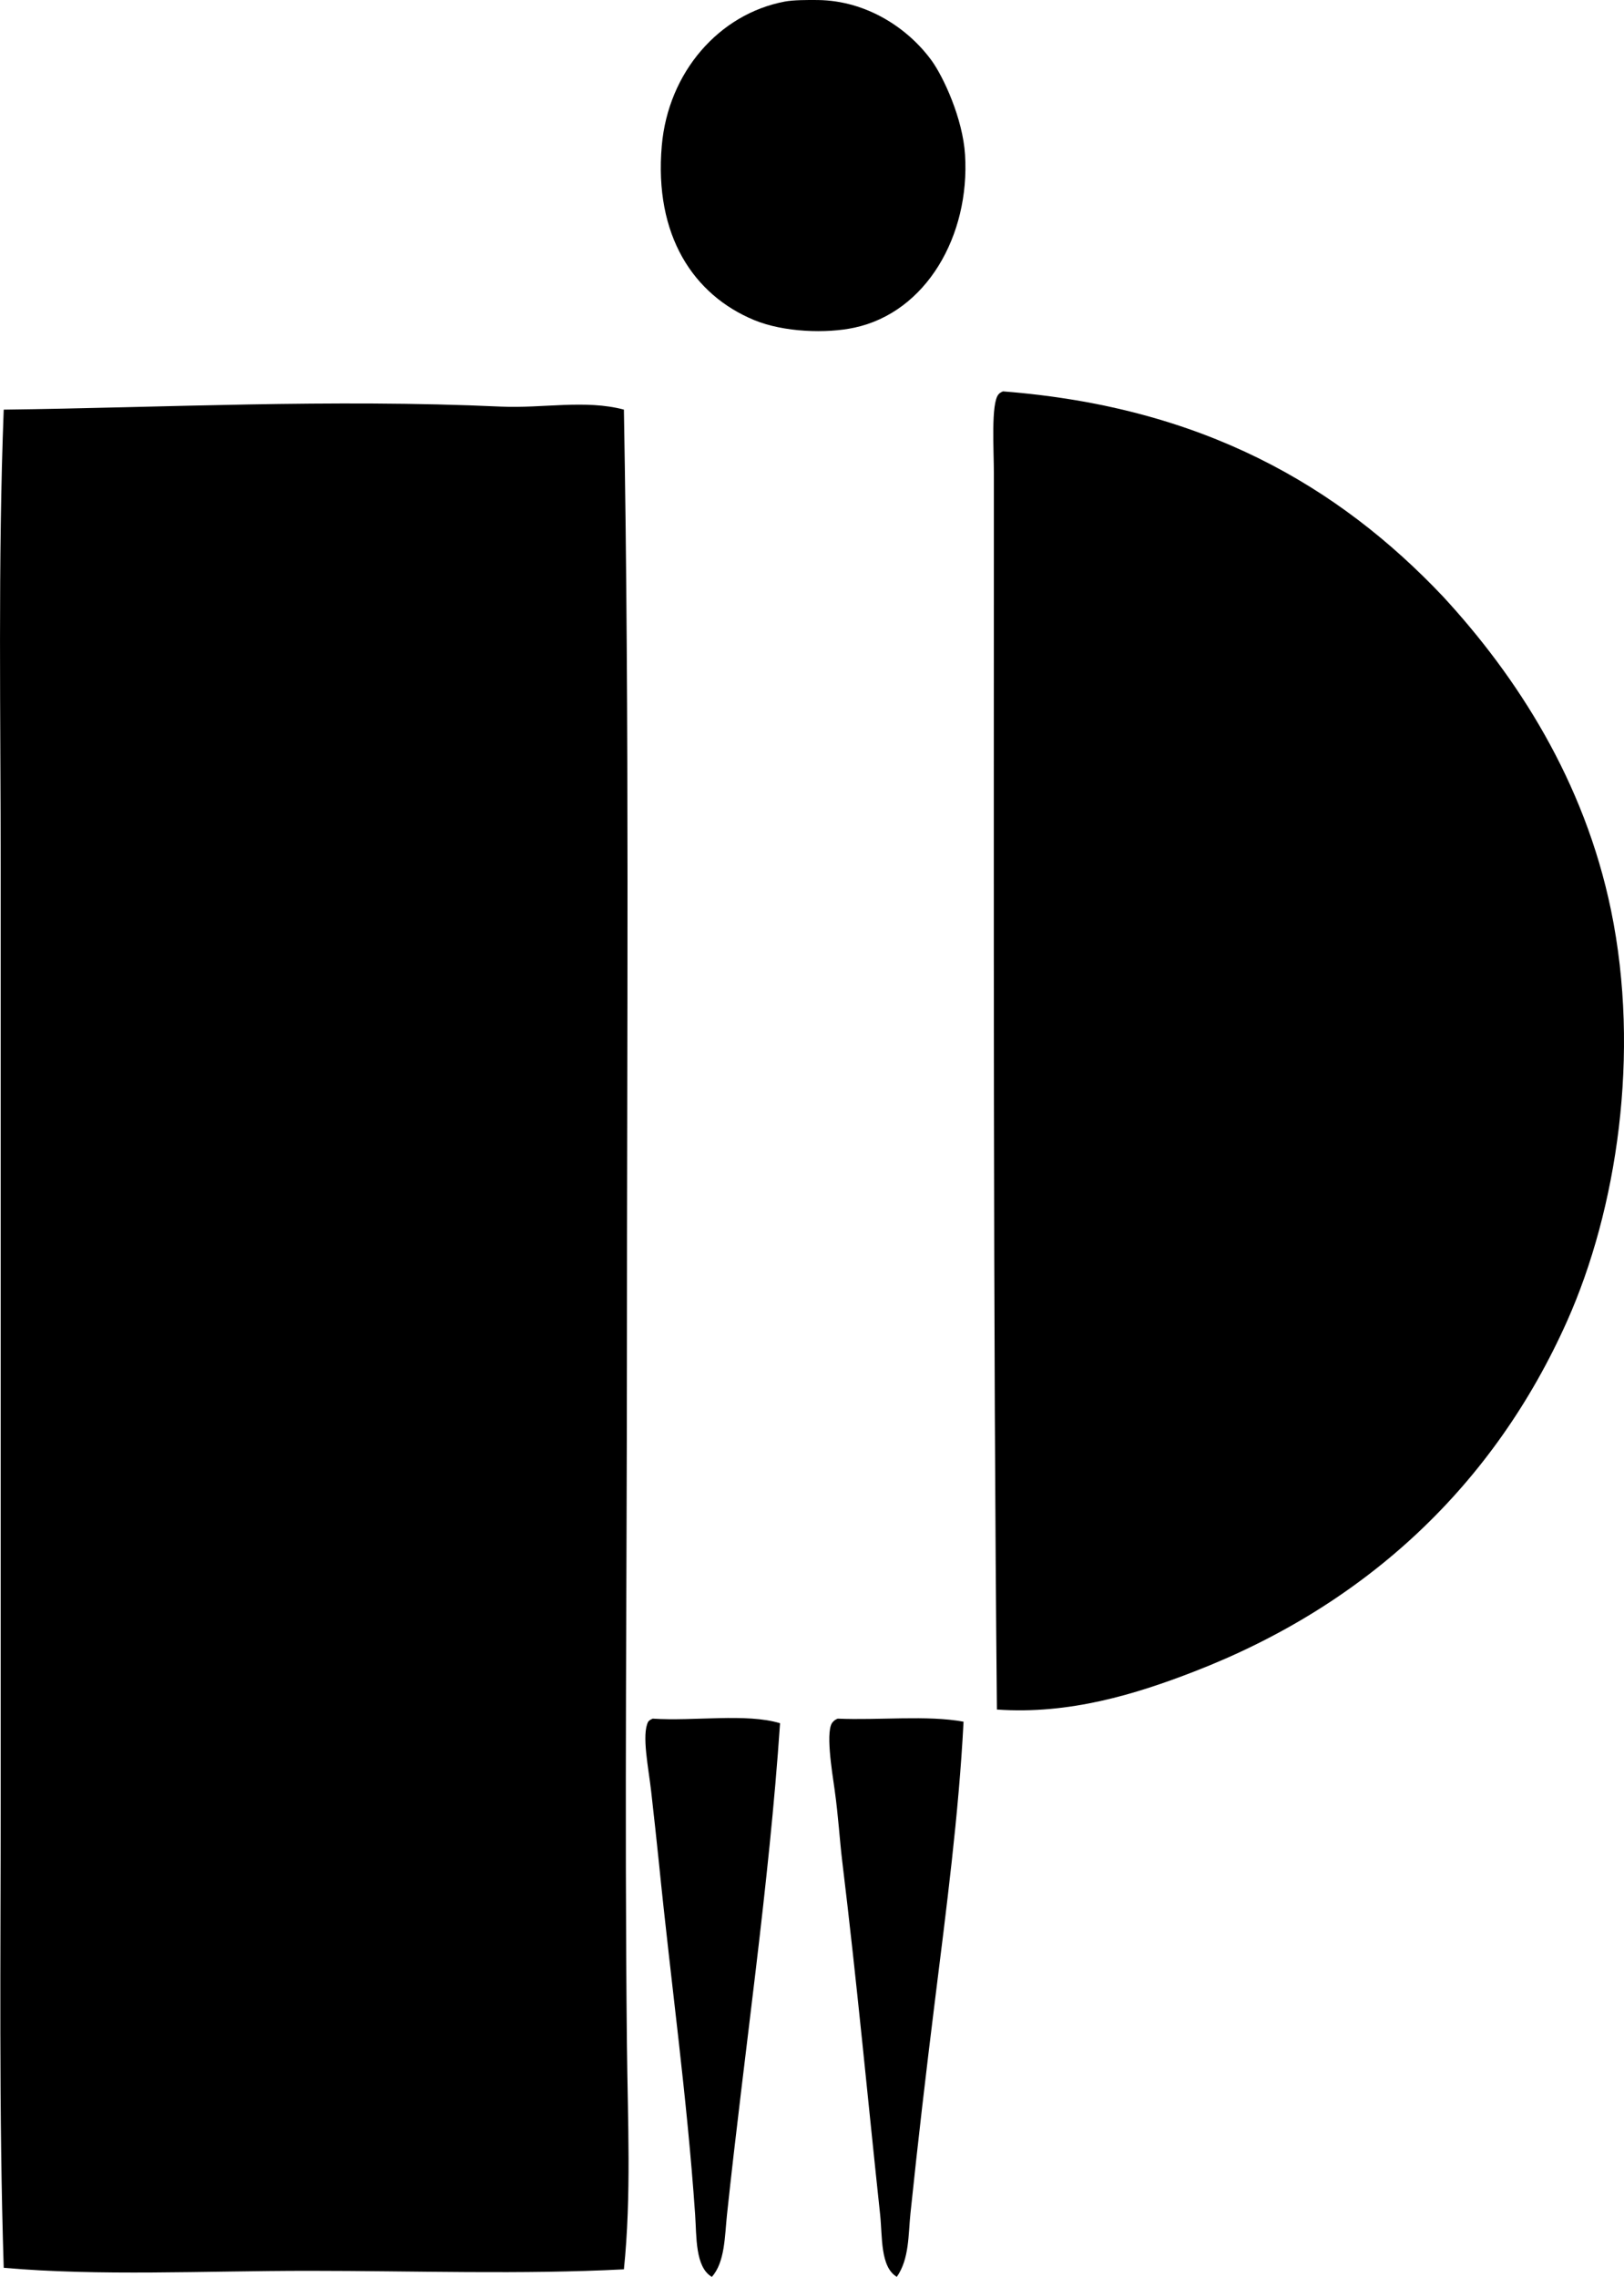 <?xml version="1.0" encoding="iso-8859-1"?>
<!-- Generator: Adobe Illustrator 19.2.0, SVG Export Plug-In . SVG Version: 6.00 Build 0)  -->
<svg version="1.1" xmlns="http://www.w3.org/2000/svg" xmlns:xlink="http://www.w3.org/1999/xlink" x="0px" y="0px"
	 viewBox="0 0 51.013 71.495" style="enable-background:new 0 0 51.013 71.495;" xml:space="preserve">
<g id="Womens_x5F_Fashion_x5F_Factory">
	<path style="fill-rule:evenodd;clip-rule:evenodd;" d="M25.694,0.001c1.532,0.02,2.832,0.885,3.573,1.905
		c0.365,0.505,0.976,1.811,1.047,2.953c0.158,2.542-1.221,4.948-3.477,5.43c-0.879,0.189-2.215,0.146-3.144-0.237
		c-1.907-0.788-3.151-2.657-2.905-5.477c0.202-2.313,1.802-4.134,3.858-4.525C24.909-0.001,25.368-0.003,25.694,0.001z"/>
	<path style="fill-rule:evenodd;clip-rule:evenodd;" d="M31.505,12.29c6.266,0.482,10.529,2.967,13.813,6.43
		c2.34,2.532,4.45,5.808,5.287,9.86c0.932,4.512,0.182,9.409-1.381,12.908c-2.287,5.117-6.271,8.895-11.717,11.002
		c-1.832,0.71-3.919,1.352-6.192,1.191c-0.12-12.39-0.096-25.463-0.095-38.772c0-0.8-0.095-2.239,0.143-2.523
		C31.397,12.341,31.449,12.314,31.505,12.29z"/>
	<path style="fill-rule:evenodd;clip-rule:evenodd;" d="M19.598,12.862c0.176,9.884,0.095,19.72,0.095,29.579
		c0,7.096-0.078,14.298,0,21.768c0.025,2.387,0.143,4.74-0.095,7.05c-3.195,0.167-6.581,0.047-9.907,0.047
		c-3.313,0.001-6.578,0.169-9.574-0.095c-0.155-4.877-0.095-9.773-0.095-14.671c0-9.749,0-19.197,0-29.15
		c0-4.881-0.089-9.761,0.095-14.527c4.981-0.062,10.278-0.339,15.622-0.095C17.057,12.826,18.386,12.541,19.598,12.862z"/>
	<path style="fill-rule:evenodd;clip-rule:evenodd;" d="M20.503,53.967c1.295,0.087,2.94-0.178,4,0.144
		c-0.345,5.097-1.118,10.277-1.667,15.433c-0.07,0.661-0.062,1.495-0.476,1.952c-0.526-0.309-0.477-1.265-0.524-1.952
		c-0.259-3.754-0.751-7.191-1.143-11.099c-0.064-0.634-0.149-1.396-0.238-2.191c-0.08-0.718-0.306-1.784-0.095-2.19
		C20.394,54.018,20.446,53.991,20.503,53.967z"/>
	<path style="fill-rule:evenodd;clip-rule:evenodd;" d="M30.267,54.063c-0.149,2.899-0.54,5.874-0.905,8.811
		c-0.272,2.188-0.528,4.375-0.762,6.621c-0.071,0.678-0.034,1.434-0.429,2c-0.525-0.308-0.451-1.273-0.524-1.952
		c-0.394-3.671-0.728-7.287-1.191-11.099c-0.079-0.646-0.122-1.416-0.238-2.238c-0.083-0.587-0.305-1.925-0.047-2.143
		c0.035-0.045,0.086-0.072,0.142-0.096C27.608,54.023,29.128,53.852,30.267,54.063z"/>
</g>
<g id="Layer_1">
</g>
</svg>
